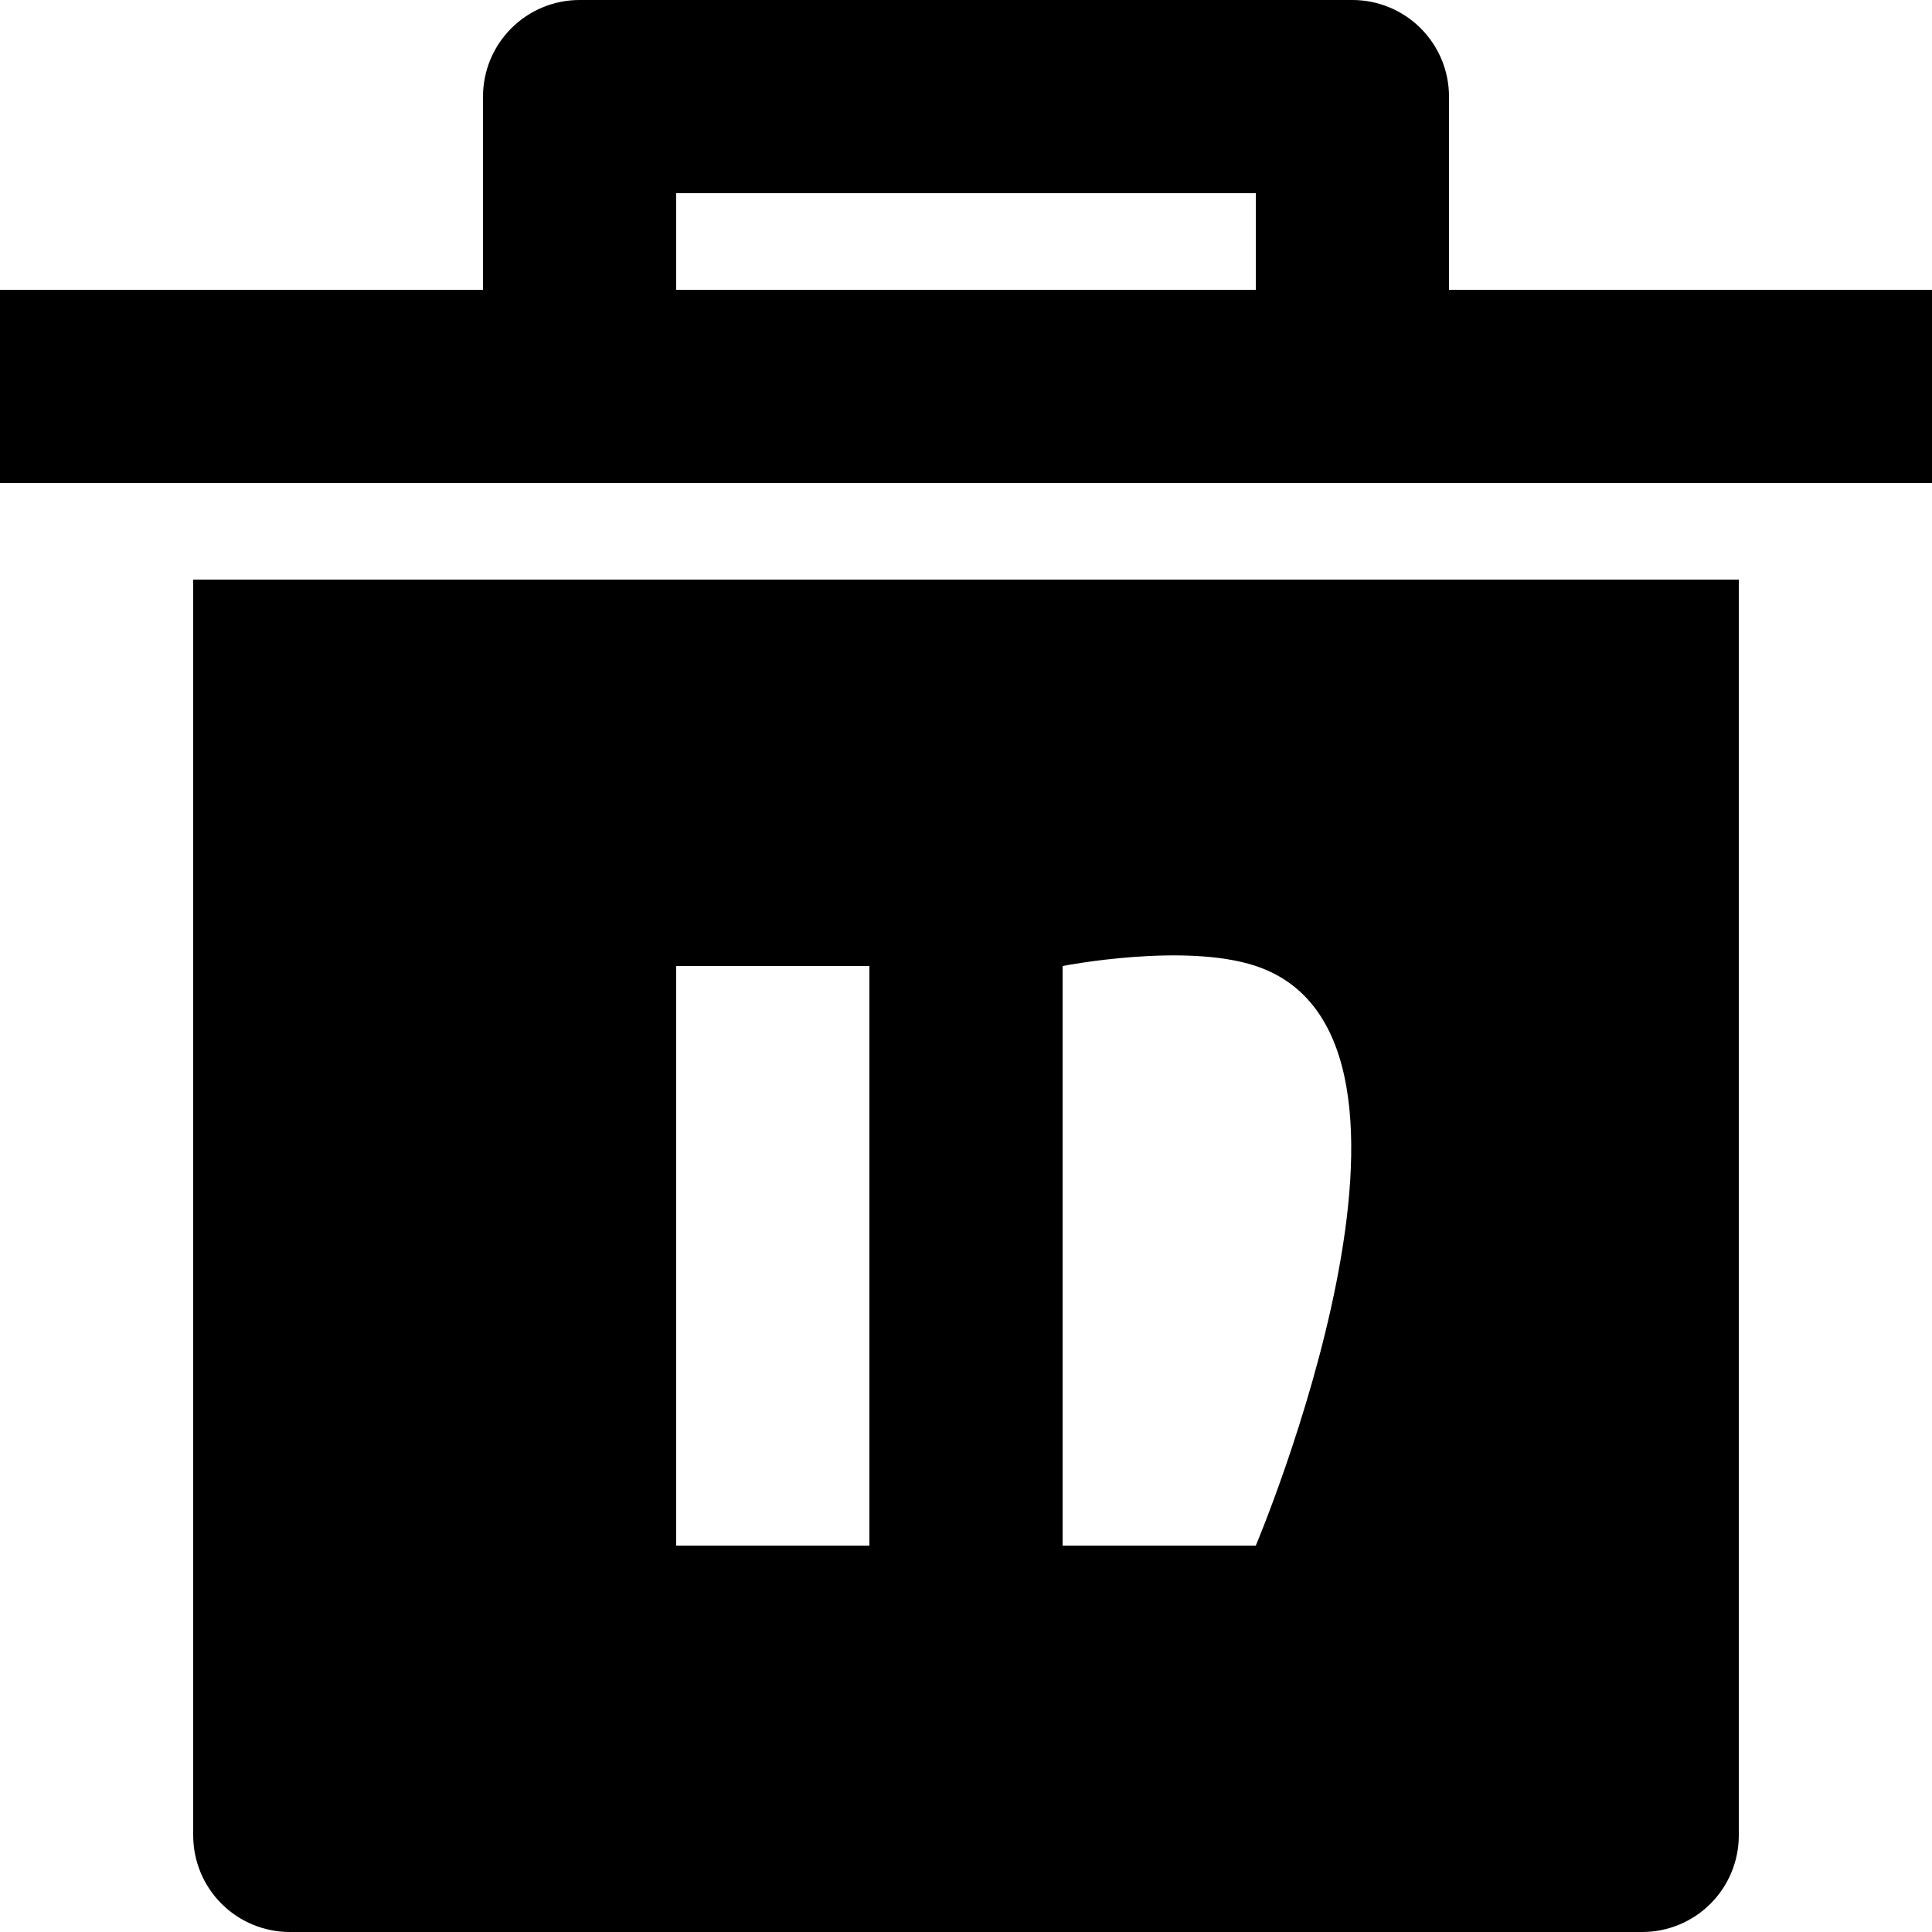 <svg width="45" height="45" viewBox="0 0 45 45" xmlns="http://www.w3.org/2000/svg">
<path d="M4.5 13.5H40.5V42.75C40.5 43.347 40.263 43.919 39.841 44.341C39.419 44.763 38.847 45 38.25 45H6.75C6.153 45 5.581 44.763 5.159 44.341C4.737 43.919 4.5 43.347 4.5 42.75V13.5ZM11.25 6.75V2.25C11.25 1.653 11.487 1.081 11.909 0.659C12.331 0.237 12.903 0 13.5 0H31.5C32.097 0 32.669 0.237 33.091 0.659C33.513 1.081 33.75 1.653 33.75 2.25V6.75H45V11.25H0V6.75H11.25ZM15.75 4.5V6.75H29.25V4.5H15.75ZM15.75 22.5V36H20.25V22.5H15.75ZM24.75 22.5V36H29.25C29.25 36 34.252 24.167 29.25 22.5C27.583 21.944 24.75 22.5 24.75 22.5Z"/>
</svg>
